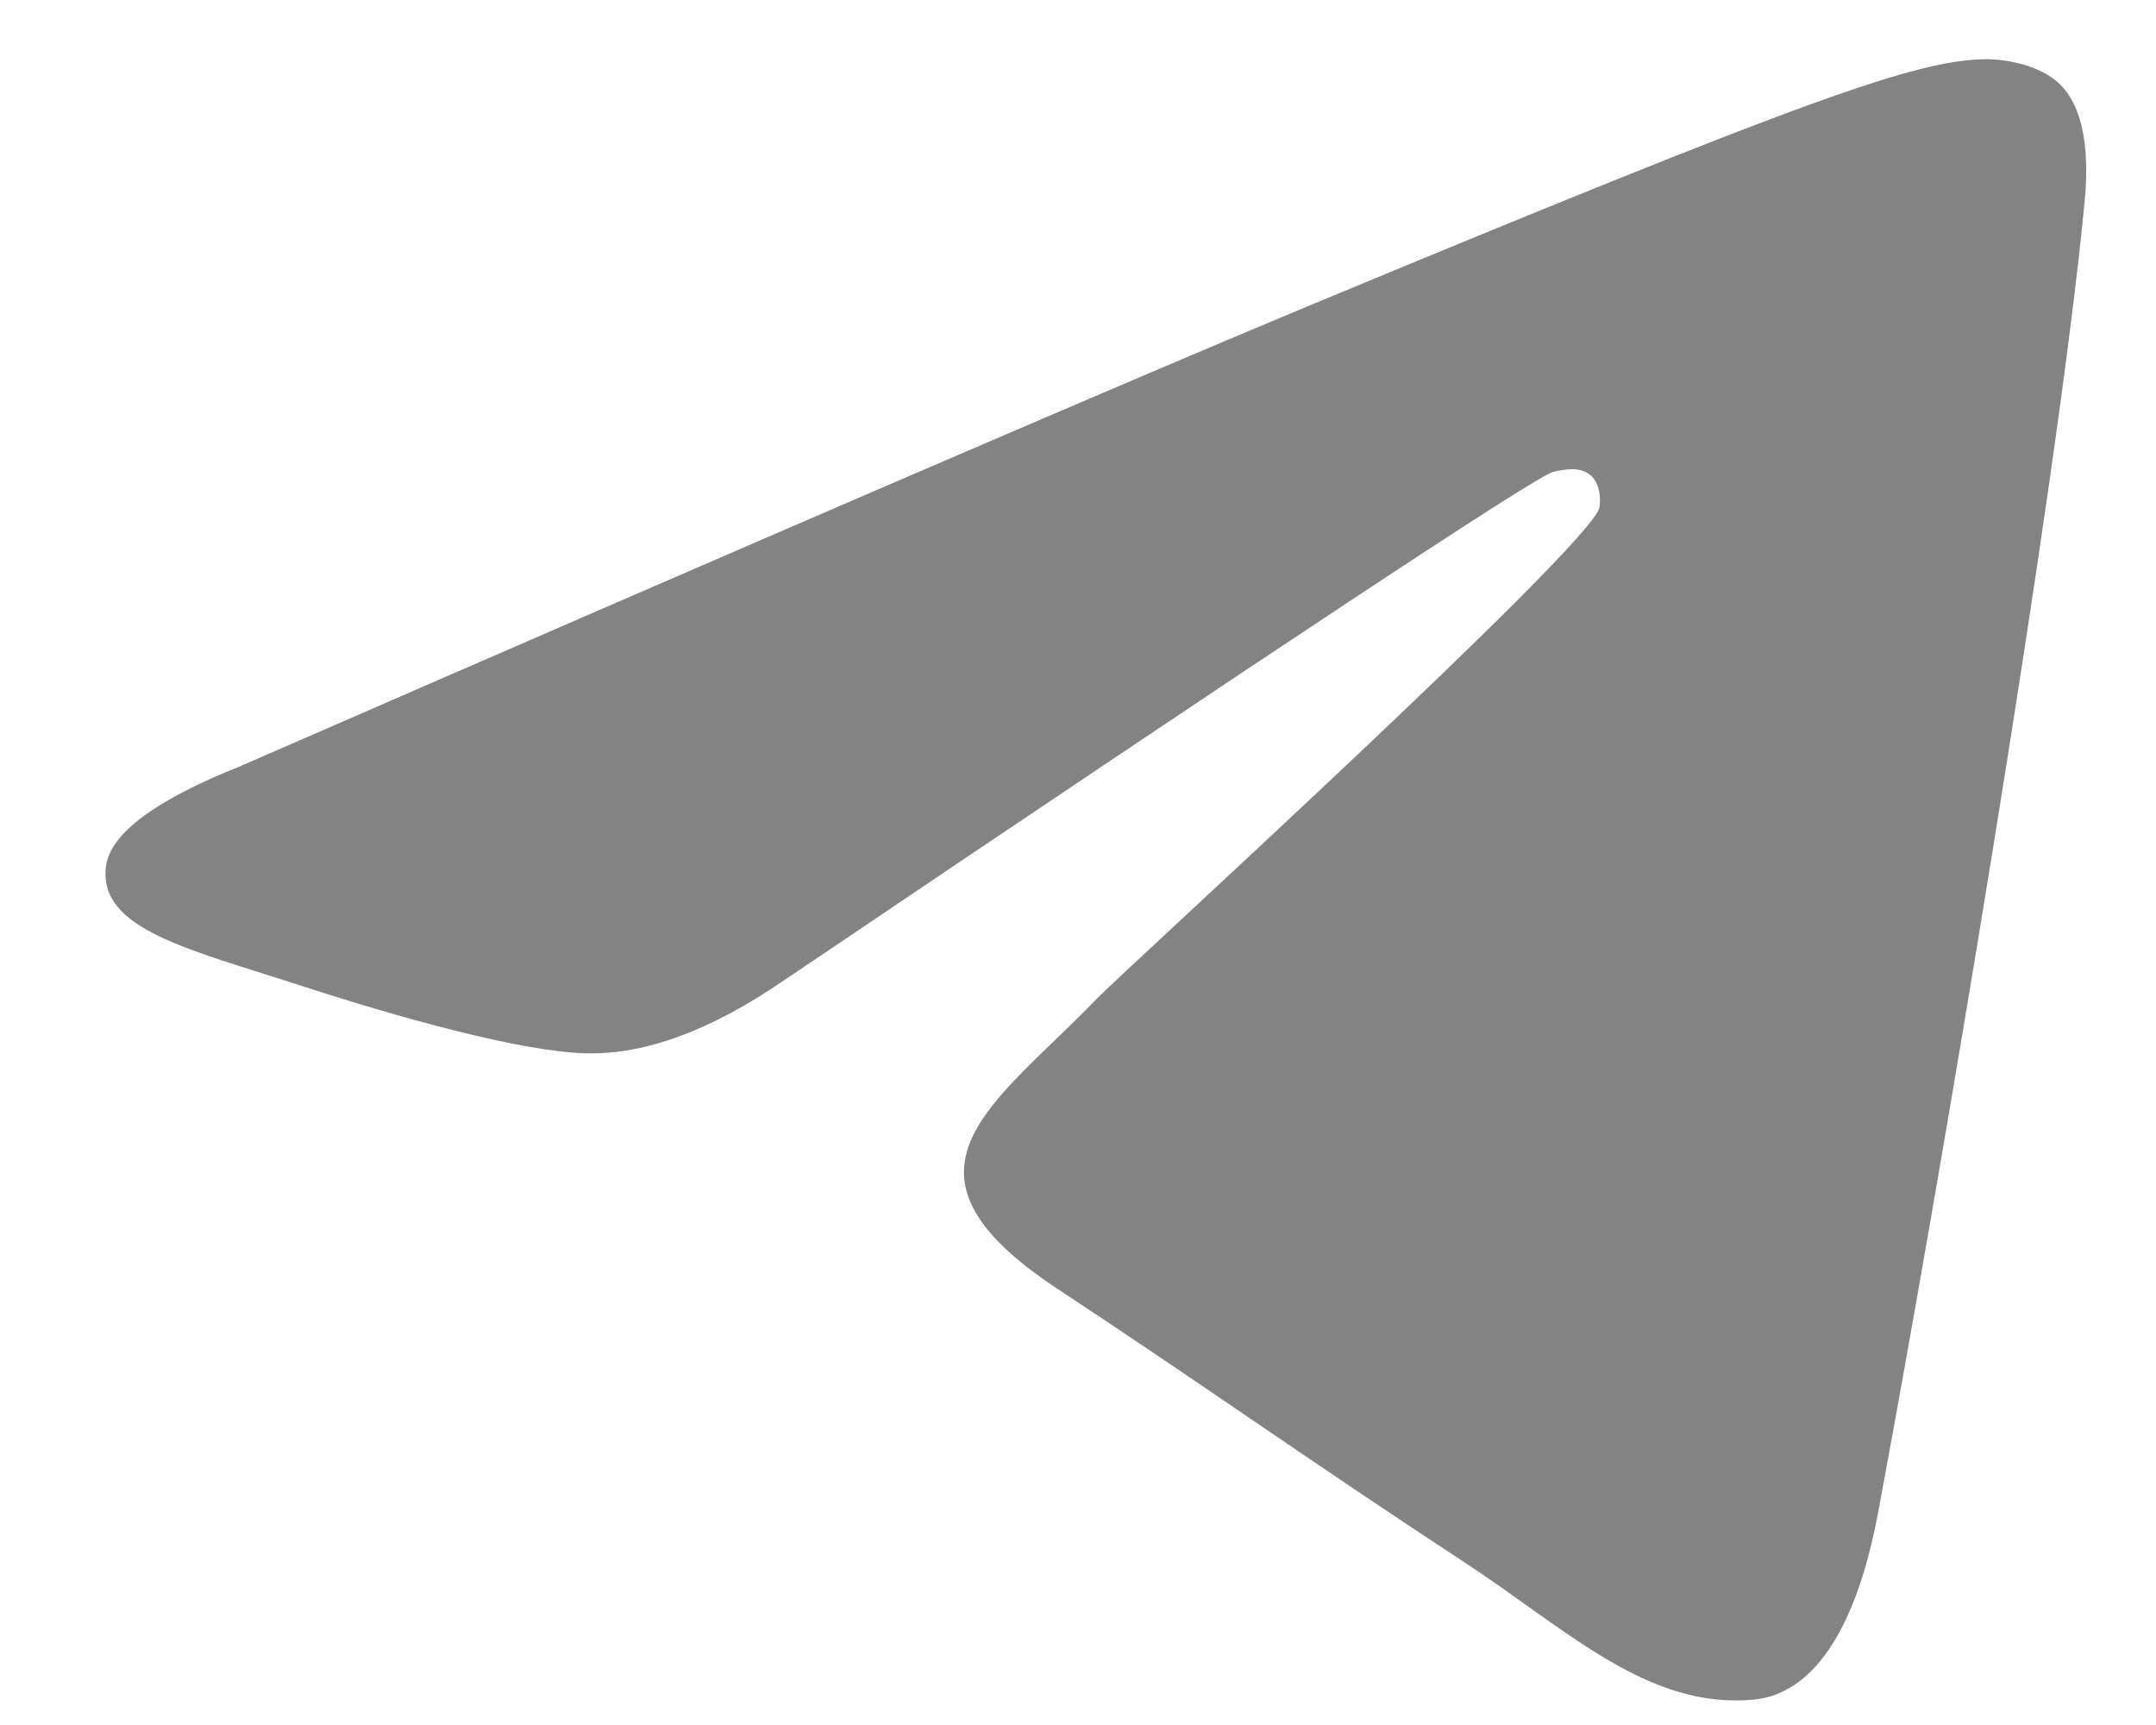<svg width="20" height="16" fill="none" xmlns="http://www.w3.org/2000/svg"><path fill-rule="evenodd" clip-rule="evenodd" d="M2.24 7.102c4.93-2.149 8.219-3.565 9.864-4.25C16.801.9 17.777.56 18.414.549c.14-.002.452.033.655.197.303.246.302.772.269 1.124-.255 2.675-1.356 9.165-1.916 12.16-.238 1.268-.704 1.693-1.156 1.735-.983.09-1.728-.65-2.68-1.273-1.488-.976-2.33-1.583-3.774-2.536-1.67-1.1-.588-1.705.364-2.694.249-.258 4.577-4.195 4.66-4.552.01-.044.02-.21-.078-.299-.1-.088-.245-.058-.35-.034-.15.034-2.528 1.606-7.135 4.716-.675.463-1.286.69-1.834.677-.604-.013-1.766-.341-2.63-.622C1.75 8.803.91 8.621.983 8.037c.038-.305.457-.617 1.258-.935z" fill="#838383"/></svg>